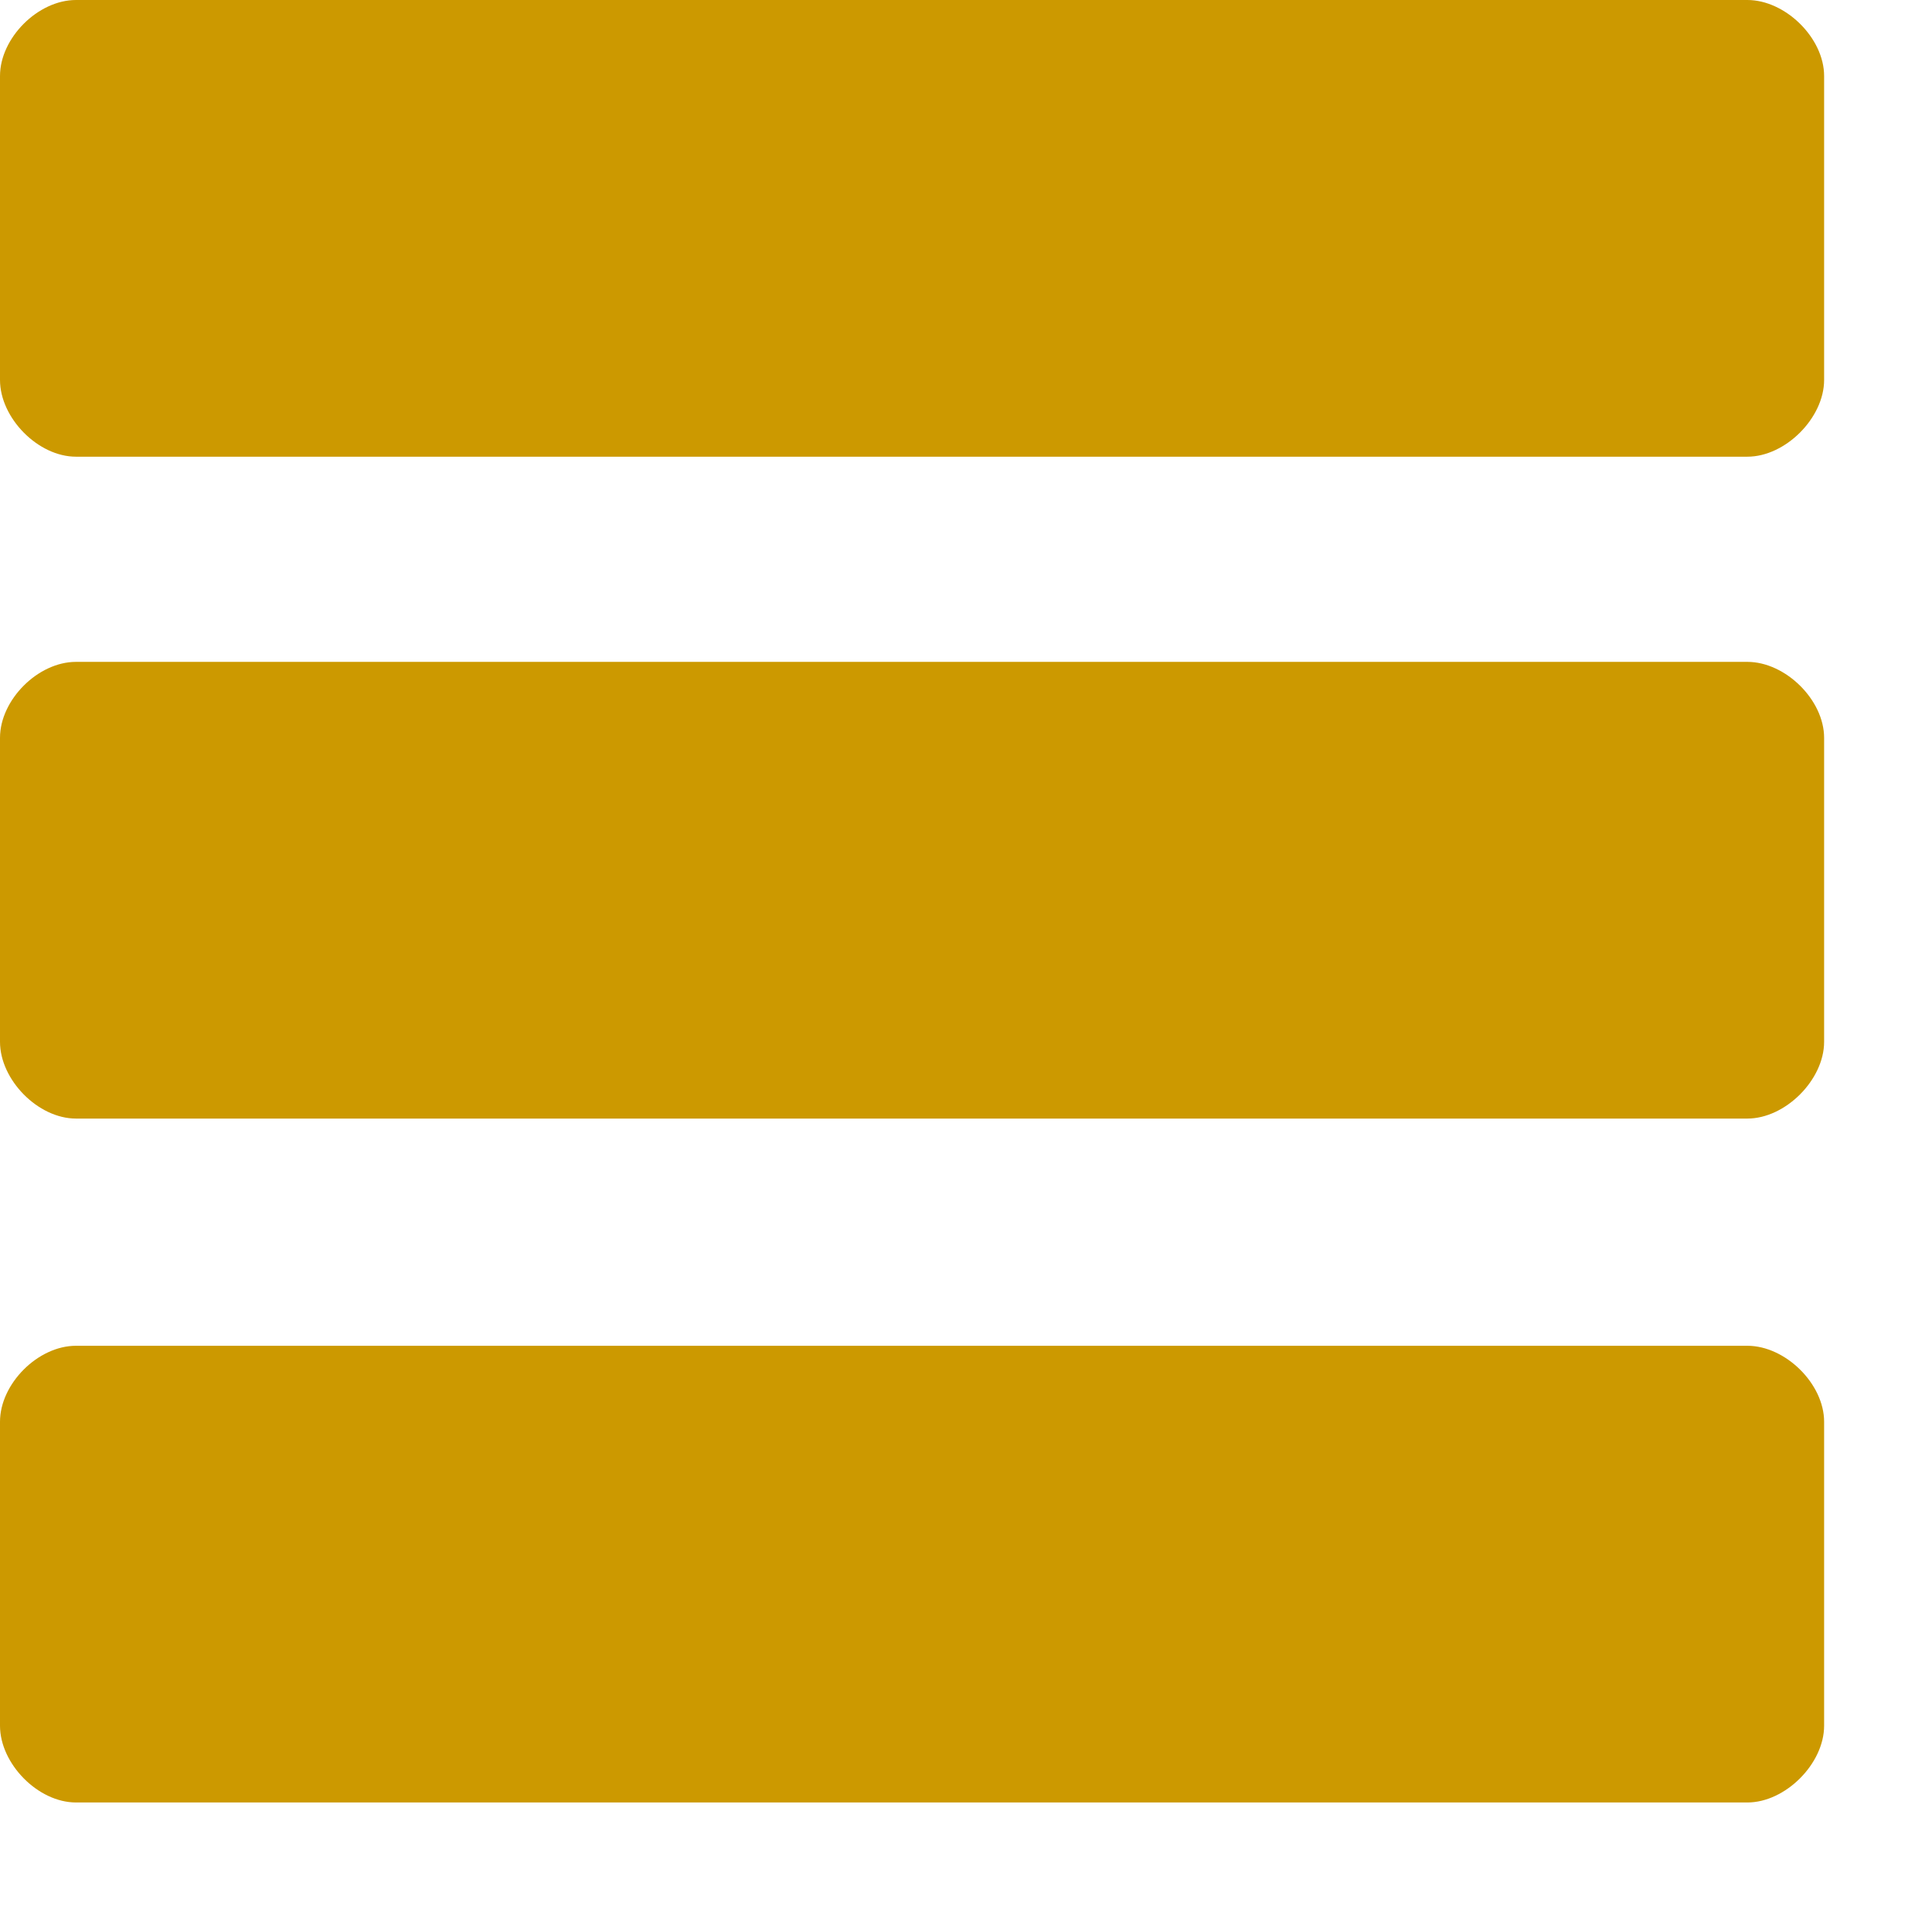 <?xml version="1.0" encoding="UTF-8"?>
<!DOCTYPE svg PUBLIC "-//W3C//DTD SVG 1.1//EN" "http://www.w3.org/Graphics/SVG/1.1/DTD/svg11.dtd">
<svg version="1.2" width="25.43mm" height="25.14mm" viewBox="5172 7401 2543 2514" preserveAspectRatio="xMidYMid" fill-rule="evenodd" stroke-width="28.222" stroke-linejoin="round" xmlns="http://www.w3.org/2000/svg" xmlns:ooo="http://xml.openoffice.org/svg/export" xmlns:xlink="http://www.w3.org/1999/xlink" xmlns:presentation="http://sun.com/xmlns/staroffice/presentation" xmlns:smil="http://www.w3.org/2001/SMIL20/" xmlns:anim="urn:oasis:names:tc:opendocument:xmlns:animation:1.0" xml:space="preserve">
 <defs class="ClipPathGroup">
  <clipPath id="presentation_clip_path" clipPathUnits="userSpaceOnUse">
   <rect x="5172" y="7401" width="2543" height="2514"/>
  </clipPath>
 </defs>
 <defs class="TextShapeIndex">
  <g ooo:slide="id1" ooo:id-list="id3 id4 id5"/>
 </defs>
 <defs class="EmbeddedBulletChars">
  <g id="bullet-char-template(57356)" transform="scale(0,-0)">
   <path d="M 580,1141 L 1163,571 580,0 -4,571 580,1141 Z"/>
  </g>
  <g id="bullet-char-template(57354)" transform="scale(0,-0)">
   <path d="M 8,1128 L 1137,1128 1137,0 8,0 8,1128 Z"/>
  </g>
  <g id="bullet-char-template(10146)" transform="scale(0,-0)">
   <path d="M 174,0 L 602,739 174,1481 1456,739 174,0 Z M 1358,739 L 309,1346 659,739 1358,739 Z"/>
  </g>
  <g id="bullet-char-template(10132)" transform="scale(0,-0)">
   <path d="M 2015,739 L 1276,0 717,0 1260,543 174,543 174,936 1260,936 717,1481 1274,1481 2015,739 Z"/>
  </g>
  <g id="bullet-char-template(10007)" transform="scale(0,-0)">
   <path d="M 0,-2 C -7,14 -16,27 -25,37 L 356,567 C 262,823 215,952 215,954 215,979 228,992 255,992 264,992 276,990 289,987 310,991 331,999 354,1012 L 381,999 492,748 772,1049 836,1024 860,1049 C 881,1039 901,1025 922,1006 886,937 835,863 770,784 769,783 710,716 594,584 L 774,223 C 774,196 753,168 711,139 L 727,119 C 717,90 699,76 672,76 641,76 570,178 457,381 L 164,-76 C 142,-110 111,-127 72,-127 30,-127 9,-110 8,-76 1,-67 -2,-52 -2,-32 -2,-23 -1,-13 0,-2 Z"/>
  </g>
  <g id="bullet-char-template(10004)" transform="scale(0,-0)">
   <path d="M 285,-33 C 182,-33 111,30 74,156 52,228 41,333 41,471 41,549 55,616 82,672 116,743 169,778 240,778 293,778 328,747 346,684 L 369,508 C 377,444 397,411 428,410 L 1163,1116 C 1174,1127 1196,1133 1229,1133 1271,1133 1292,1118 1292,1087 L 1292,965 C 1292,929 1282,901 1262,881 L 442,47 C 390,-6 338,-33 285,-33 Z"/>
  </g>
  <g id="bullet-char-template(9679)" transform="scale(0,-0)">
   <path d="M 813,0 C 632,0 489,54 383,161 276,268 223,411 223,592 223,773 276,916 383,1023 489,1130 632,1184 813,1184 992,1184 1136,1130 1245,1023 1353,916 1407,772 1407,592 1407,412 1353,268 1245,161 1136,54 992,0 813,0 Z"/>
  </g>
  <g id="bullet-char-template(8226)" transform="scale(0,-0)">
   <path d="M 346,457 C 273,457 209,483 155,535 101,586 74,649 74,723 74,796 101,859 155,911 209,963 273,989 346,989 419,989 480,963 531,910 582,859 608,796 608,723 608,648 583,586 532,535 482,483 420,457 346,457 Z"/>
  </g>
  <g id="bullet-char-template(8211)" transform="scale(0,-0)">
   <path d="M -4,459 L 1135,459 1135,606 -4,606 -4,459 Z"/>
  </g>
 </defs>
 <defs class="TextEmbeddedBitmaps"/>
 <g class="SlideGroup">
  <g>
   <g id="id1" class="Slide" clip-path="url(#presentation_clip_path)">
    <g class="Page">
     <g class="Group">
      <g class="com.sun.star.drawing.CustomShape">
       <g id="id3">
        <rect class="BoundingBox" stroke="none" fill="none" x="5171" y="7400" width="2545" height="745"/>
        <defs>
         <mask id="mask1">
          <g>
           <defs>
            <linearGradient id="gradient1" x1="6513" y1="7529" x2="6513" y2="8156" gradientUnits="userSpaceOnUse">
             <stop offset="0.5" style="stop-color:rgb(135,135,135)"/>
             <stop offset="0.5" style="stop-color:rgb(135,135,135)"/>
             <stop offset="1" style="stop-color:rgb(135,135,135)"/>
             <stop offset="1" style="stop-color:rgb(135,135,135)"/>
            </linearGradient>
           </defs>
           <path style="fill:url(#gradient1)" d="M 5300,7529 L 7727,7529 7727,8156 5300,8156 5300,7529 Z"/>
          </g>
         </mask>
        </defs>
        <g style="mask:url(#mask1)">
         <path fill="rgb(255,204,153)" stroke="none" d="M 5413,7542 C 5363,7542 5313,7592 5313,7642 L 5313,8042 C 5313,8092 5363,8143 5413,8143 L 7613,8143 C 7663,8143 7714,8092 7714,8042 L 7714,7642 C 7714,7592 7663,7542 7613,7542 L 5413,7542 Z M 5313,7542 L 5313,7542 Z M 7714,8143 L 7714,8143 Z"/>
         <defs>
          <mask id="mask2">
           <g>
            <defs>
             <linearGradient id="gradient2" x1="6513" y1="7529" x2="6513" y2="8156" gradientUnits="userSpaceOnUse">
              <stop offset="0.5" style="stop-color:rgb(128,128,128)"/>
              <stop offset="0.5" style="stop-color:rgb(128,128,128)"/>
              <stop offset="1" style="stop-color:rgb(128,128,128)"/>
              <stop offset="1" style="stop-color:rgb(128,128,128)"/>
             </linearGradient>
            </defs>
            <path style="fill:url(#gradient2)" d="M 5300,7529 L 7727,7529 7727,8156 5300,8156 5300,7529 Z"/>
           </g>
          </mask>
         </defs>
         <g style="mask:url(#mask2)">
          <path fill="none" stroke="rgb(255,204,153)" d="M 5413,7542 C 5363,7542 5313,7592 5313,7642 L 5313,8042 C 5313,8092 5363,8143 5413,8143 L 7613,8143 C 7663,8143 7714,8092 7714,8042 L 7714,7642 C 7714,7592 7663,7542 7613,7542 L 5413,7542 Z"/>
         </g>
         <defs>
          <mask id="mask3">
           <g>
            <defs>
             <linearGradient id="gradient3" x1="5313" y1="7529" x2="5313" y2="7555" gradientUnits="userSpaceOnUse">
              <stop offset="0.5" style="stop-color:rgb(128,128,128)"/>
              <stop offset="0.5" style="stop-color:rgb(128,128,128)"/>
              <stop offset="1" style="stop-color:rgb(128,128,128)"/>
              <stop offset="1" style="stop-color:rgb(128,128,128)"/>
             </linearGradient>
            </defs>
            <path style="fill:url(#gradient3)" d="M 5300,7529 L 5326,7529 5326,7555 5300,7555 5300,7529 Z"/>
           </g>
          </mask>
         </defs>
         <g style="mask:url(#mask3)">
          <path fill="none" stroke="rgb(255,204,153)" d="M 5313,7542 L 5313,7542 Z"/>
         </g>
         <defs>
          <mask id="mask4">
           <g>
            <defs>
             <linearGradient id="gradient4" x1="7714" y1="8130" x2="7714" y2="8156" gradientUnits="userSpaceOnUse">
              <stop offset="0.5" style="stop-color:rgb(128,128,128)"/>
              <stop offset="0.5" style="stop-color:rgb(128,128,128)"/>
              <stop offset="1" style="stop-color:rgb(128,128,128)"/>
              <stop offset="1" style="stop-color:rgb(128,128,128)"/>
             </linearGradient>
            </defs>
            <path style="fill:url(#gradient4)" d="M 7701,8130 L 7727,8130 7727,8156 7701,8156 7701,8130 Z"/>
           </g>
          </mask>
         </defs>
         <g style="mask:url(#mask4)">
          <path fill="none" stroke="rgb(255,204,153)" d="M 7714,8143 L 7714,8143 Z"/>
         </g>
        </g>
        <path fill="rgb(204,153,0)" stroke="none" d="M 5272,7401 C 5222,7401 5172,7451 5172,7501 L 5172,7901 C 5172,7951 5222,8002 5272,8002 L 7472,8002 C 7522,8002 7573,7951 7573,7901 L 7573,7501 C 7573,7451 7522,7401 7472,7401 L 5272,7401 Z M 5172,7401 L 5172,7401 Z M 7573,8002 L 7573,8002 Z"/>
        <defs>
         <mask id="mask5">
          <g>
           <defs>
            <linearGradient id="gradient5" x1="6372" y1="7388" x2="6372" y2="8015" gradientUnits="userSpaceOnUse">
             <stop offset="0.5" style="stop-color:rgb(128,128,128)"/>
             <stop offset="0.5" style="stop-color:rgb(128,128,128)"/>
             <stop offset="1" style="stop-color:rgb(128,128,128)"/>
             <stop offset="1" style="stop-color:rgb(128,128,128)"/>
            </linearGradient>
           </defs>
           <path style="fill:url(#gradient5)" d="M 5159,7388 L 7586,7388 7586,8015 5159,8015 5159,7388 Z"/>
          </g>
         </mask>
        </defs>
        <g style="mask:url(#mask5)">
         <path fill="none" stroke="rgb(153,102,0)" d="M 5272,7401 C 5222,7401 5172,7451 5172,7501 L 5172,7901 C 5172,7951 5222,8002 5272,8002 L 7472,8002 C 7522,8002 7573,7951 7573,7901 L 7573,7501 C 7573,7451 7522,7401 7472,7401 L 5272,7401 Z"/>
        </g>
        <defs>
         <mask id="mask6">
          <g>
           <defs>
            <linearGradient id="gradient6" x1="5172" y1="7388" x2="5172" y2="7414" gradientUnits="userSpaceOnUse">
             <stop offset="0.5" style="stop-color:rgb(128,128,128)"/>
             <stop offset="0.5" style="stop-color:rgb(128,128,128)"/>
             <stop offset="1" style="stop-color:rgb(128,128,128)"/>
             <stop offset="1" style="stop-color:rgb(128,128,128)"/>
            </linearGradient>
           </defs>
           <path style="fill:url(#gradient6)" d="M 5159,7388 L 5185,7388 5185,7414 5159,7414 5159,7388 Z"/>
          </g>
         </mask>
        </defs>
        <g style="mask:url(#mask6)">
         <path fill="none" stroke="rgb(153,102,0)" d="M 5172,7401 L 5172,7401 Z"/>
        </g>
        <defs>
         <mask id="mask7">
          <g>
           <defs>
            <linearGradient id="gradient7" x1="7573" y1="7989" x2="7573" y2="8015" gradientUnits="userSpaceOnUse">
             <stop offset="0.5" style="stop-color:rgb(128,128,128)"/>
             <stop offset="0.5" style="stop-color:rgb(128,128,128)"/>
             <stop offset="1" style="stop-color:rgb(128,128,128)"/>
             <stop offset="1" style="stop-color:rgb(128,128,128)"/>
            </linearGradient>
           </defs>
           <path style="fill:url(#gradient7)" d="M 7560,7989 L 7586,7989 7586,8015 7560,8015 7560,7989 Z"/>
          </g>
         </mask>
        </defs>
        <g style="mask:url(#mask7)">
         <path fill="none" stroke="rgb(153,102,0)" d="M 7573,8002 L 7573,8002 Z"/>
        </g>
       </g>
      </g>
      <g class="com.sun.star.drawing.CustomShape">
       <g id="id4">
        <rect class="BoundingBox" stroke="none" fill="none" x="5171" y="8271" width="2545" height="745"/>
        <defs>
         <mask id="mask8">
          <g>
           <defs>
            <linearGradient id="gradient8" x1="6513" y1="8400" x2="6513" y2="9027" gradientUnits="userSpaceOnUse">
             <stop offset="0.5" style="stop-color:rgb(135,135,135)"/>
             <stop offset="0.5" style="stop-color:rgb(135,135,135)"/>
             <stop offset="1" style="stop-color:rgb(135,135,135)"/>
             <stop offset="1" style="stop-color:rgb(135,135,135)"/>
            </linearGradient>
           </defs>
           <path style="fill:url(#gradient8)" d="M 5300,8400 L 7727,8400 7727,9027 5300,9027 5300,8400 Z"/>
          </g>
         </mask>
        </defs>
        <g style="mask:url(#mask8)">
         <path fill="rgb(255,204,153)" stroke="none" d="M 5413,8413 C 5363,8413 5313,8463 5313,8513 L 5313,8913 C 5313,8963 5363,9014 5413,9014 L 7613,9014 C 7663,9014 7714,8963 7714,8913 L 7714,8513 C 7714,8463 7663,8413 7613,8413 L 5413,8413 Z M 5313,8413 L 5313,8413 Z M 7714,9014 L 7714,9014 Z"/>
         <defs>
          <mask id="mask9">
           <g>
            <defs>
             <linearGradient id="gradient9" x1="6513" y1="8400" x2="6513" y2="9027" gradientUnits="userSpaceOnUse">
              <stop offset="0.5" style="stop-color:rgb(128,128,128)"/>
              <stop offset="0.5" style="stop-color:rgb(128,128,128)"/>
              <stop offset="1" style="stop-color:rgb(128,128,128)"/>
              <stop offset="1" style="stop-color:rgb(128,128,128)"/>
             </linearGradient>
            </defs>
            <path style="fill:url(#gradient9)" d="M 5300,8400 L 7727,8400 7727,9027 5300,9027 5300,8400 Z"/>
           </g>
          </mask>
         </defs>
         <g style="mask:url(#mask9)">
          <path fill="none" stroke="rgb(255,204,153)" d="M 5413,8413 C 5363,8413 5313,8463 5313,8513 L 5313,8913 C 5313,8963 5363,9014 5413,9014 L 7613,9014 C 7663,9014 7714,8963 7714,8913 L 7714,8513 C 7714,8463 7663,8413 7613,8413 L 5413,8413 Z"/>
         </g>
         <defs>
          <mask id="mask10">
           <g>
            <defs>
             <linearGradient id="gradient10" x1="5313" y1="8400" x2="5313" y2="8426" gradientUnits="userSpaceOnUse">
              <stop offset="0.5" style="stop-color:rgb(128,128,128)"/>
              <stop offset="0.5" style="stop-color:rgb(128,128,128)"/>
              <stop offset="1" style="stop-color:rgb(128,128,128)"/>
              <stop offset="1" style="stop-color:rgb(128,128,128)"/>
             </linearGradient>
            </defs>
            <path style="fill:url(#gradient10)" d="M 5300,8400 L 5326,8400 5326,8426 5300,8426 5300,8400 Z"/>
           </g>
          </mask>
         </defs>
         <g style="mask:url(#mask10)">
          <path fill="none" stroke="rgb(255,204,153)" d="M 5313,8413 L 5313,8413 Z"/>
         </g>
         <defs>
          <mask id="mask11">
           <g>
            <defs>
             <linearGradient id="gradient11" x1="7714" y1="9001" x2="7714" y2="9027" gradientUnits="userSpaceOnUse">
              <stop offset="0.5" style="stop-color:rgb(128,128,128)"/>
              <stop offset="0.5" style="stop-color:rgb(128,128,128)"/>
              <stop offset="1" style="stop-color:rgb(128,128,128)"/>
              <stop offset="1" style="stop-color:rgb(128,128,128)"/>
             </linearGradient>
            </defs>
            <path style="fill:url(#gradient11)" d="M 7701,9001 L 7727,9001 7727,9027 7701,9027 7701,9001 Z"/>
           </g>
          </mask>
         </defs>
         <g style="mask:url(#mask11)">
          <path fill="none" stroke="rgb(255,204,153)" d="M 7714,9014 L 7714,9014 Z"/>
         </g>
        </g>
        <path fill="rgb(204,153,0)" stroke="none" d="M 5272,8272 C 5222,8272 5172,8322 5172,8372 L 5172,8772 C 5172,8822 5222,8873 5272,8873 L 7472,8873 C 7522,8873 7573,8822 7573,8772 L 7573,8372 C 7573,8322 7522,8272 7472,8272 L 5272,8272 Z M 5172,8272 L 5172,8272 Z M 7573,8873 L 7573,8873 Z"/>
        <defs>
         <mask id="mask12">
          <g>
           <defs>
            <linearGradient id="gradient12" x1="6372" y1="8259" x2="6372" y2="8886" gradientUnits="userSpaceOnUse">
             <stop offset="0.5" style="stop-color:rgb(128,128,128)"/>
             <stop offset="0.5" style="stop-color:rgb(128,128,128)"/>
             <stop offset="1" style="stop-color:rgb(128,128,128)"/>
             <stop offset="1" style="stop-color:rgb(128,128,128)"/>
            </linearGradient>
           </defs>
           <path style="fill:url(#gradient12)" d="M 5159,8259 L 7586,8259 7586,8886 5159,8886 5159,8259 Z"/>
          </g>
         </mask>
        </defs>
        <g style="mask:url(#mask12)">
         <path fill="none" stroke="rgb(153,102,0)" d="M 5272,8272 C 5222,8272 5172,8322 5172,8372 L 5172,8772 C 5172,8822 5222,8873 5272,8873 L 7472,8873 C 7522,8873 7573,8822 7573,8772 L 7573,8372 C 7573,8322 7522,8272 7472,8272 L 5272,8272 Z"/>
        </g>
        <defs>
         <mask id="mask13">
          <g>
           <defs>
            <linearGradient id="gradient13" x1="5172" y1="8259" x2="5172" y2="8285" gradientUnits="userSpaceOnUse">
             <stop offset="0.5" style="stop-color:rgb(128,128,128)"/>
             <stop offset="0.5" style="stop-color:rgb(128,128,128)"/>
             <stop offset="1" style="stop-color:rgb(128,128,128)"/>
             <stop offset="1" style="stop-color:rgb(128,128,128)"/>
            </linearGradient>
           </defs>
           <path style="fill:url(#gradient13)" d="M 5159,8259 L 5185,8259 5185,8285 5159,8285 5159,8259 Z"/>
          </g>
         </mask>
        </defs>
        <g style="mask:url(#mask13)">
         <path fill="none" stroke="rgb(153,102,0)" d="M 5172,8272 L 5172,8272 Z"/>
        </g>
        <defs>
         <mask id="mask14">
          <g>
           <defs>
            <linearGradient id="gradient14" x1="7573" y1="8860" x2="7573" y2="8886" gradientUnits="userSpaceOnUse">
             <stop offset="0.5" style="stop-color:rgb(128,128,128)"/>
             <stop offset="0.5" style="stop-color:rgb(128,128,128)"/>
             <stop offset="1" style="stop-color:rgb(128,128,128)"/>
             <stop offset="1" style="stop-color:rgb(128,128,128)"/>
            </linearGradient>
           </defs>
           <path style="fill:url(#gradient14)" d="M 7560,8860 L 7586,8860 7586,8886 7560,8886 7560,8860 Z"/>
          </g>
         </mask>
        </defs>
        <g style="mask:url(#mask14)">
         <path fill="none" stroke="rgb(153,102,0)" d="M 7573,8873 L 7573,8873 Z"/>
        </g>
       </g>
      </g>
      <g class="com.sun.star.drawing.CustomShape">
       <g id="id5">
        <rect class="BoundingBox" stroke="none" fill="none" x="5171" y="9171" width="2545" height="745"/>
        <defs>
         <mask id="mask15">
          <g>
           <defs>
            <linearGradient id="gradient15" x1="6513" y1="9300" x2="6513" y2="9927" gradientUnits="userSpaceOnUse">
             <stop offset="0.5" style="stop-color:rgb(135,135,135)"/>
             <stop offset="0.5" style="stop-color:rgb(135,135,135)"/>
             <stop offset="1" style="stop-color:rgb(135,135,135)"/>
             <stop offset="1" style="stop-color:rgb(135,135,135)"/>
            </linearGradient>
           </defs>
           <path style="fill:url(#gradient15)" d="M 5300,9300 L 7727,9300 7727,9927 5300,9927 5300,9300 Z"/>
          </g>
         </mask>
        </defs>
        <g style="mask:url(#mask15)">
         <path fill="rgb(255,204,153)" stroke="none" d="M 5413,9313 C 5363,9313 5313,9363 5313,9413 L 5313,9813 C 5313,9863 5363,9914 5413,9914 L 7613,9914 C 7663,9914 7714,9863 7714,9813 L 7714,9413 C 7714,9363 7663,9313 7613,9313 L 5413,9313 Z M 5313,9313 L 5313,9313 Z M 7714,9914 L 7714,9914 Z"/>
         <defs>
          <mask id="mask16">
           <g>
            <defs>
             <linearGradient id="gradient16" x1="6513" y1="9300" x2="6513" y2="9927" gradientUnits="userSpaceOnUse">
              <stop offset="0.5" style="stop-color:rgb(128,128,128)"/>
              <stop offset="0.5" style="stop-color:rgb(128,128,128)"/>
              <stop offset="1" style="stop-color:rgb(128,128,128)"/>
              <stop offset="1" style="stop-color:rgb(128,128,128)"/>
             </linearGradient>
            </defs>
            <path style="fill:url(#gradient16)" d="M 5300,9300 L 7727,9300 7727,9927 5300,9927 5300,9300 Z"/>
           </g>
          </mask>
         </defs>
         <g style="mask:url(#mask16)">
          <path fill="none" stroke="rgb(255,204,153)" d="M 5413,9313 C 5363,9313 5313,9363 5313,9413 L 5313,9813 C 5313,9863 5363,9914 5413,9914 L 7613,9914 C 7663,9914 7714,9863 7714,9813 L 7714,9413 C 7714,9363 7663,9313 7613,9313 L 5413,9313 Z"/>
         </g>
         <defs>
          <mask id="mask17">
           <g>
            <defs>
             <linearGradient id="gradient17" x1="5313" y1="9300" x2="5313" y2="9326" gradientUnits="userSpaceOnUse">
              <stop offset="0.5" style="stop-color:rgb(128,128,128)"/>
              <stop offset="0.5" style="stop-color:rgb(128,128,128)"/>
              <stop offset="1" style="stop-color:rgb(128,128,128)"/>
              <stop offset="1" style="stop-color:rgb(128,128,128)"/>
             </linearGradient>
            </defs>
            <path style="fill:url(#gradient17)" d="M 5300,9300 L 5326,9300 5326,9326 5300,9326 5300,9300 Z"/>
           </g>
          </mask>
         </defs>
         <g style="mask:url(#mask17)">
          <path fill="none" stroke="rgb(255,204,153)" d="M 5313,9313 L 5313,9313 Z"/>
         </g>
         <defs>
          <mask id="mask18">
           <g>
            <defs>
             <linearGradient id="gradient18" x1="7714" y1="9901" x2="7714" y2="9927" gradientUnits="userSpaceOnUse">
              <stop offset="0.5" style="stop-color:rgb(128,128,128)"/>
              <stop offset="0.5" style="stop-color:rgb(128,128,128)"/>
              <stop offset="1" style="stop-color:rgb(128,128,128)"/>
              <stop offset="1" style="stop-color:rgb(128,128,128)"/>
             </linearGradient>
            </defs>
            <path style="fill:url(#gradient18)" d="M 7701,9901 L 7727,9901 7727,9927 7701,9927 7701,9901 Z"/>
           </g>
          </mask>
         </defs>
         <g style="mask:url(#mask18)">
          <path fill="none" stroke="rgb(255,204,153)" d="M 7714,9914 L 7714,9914 Z"/>
         </g>
        </g>
        <path fill="rgb(204,153,0)" stroke="none" d="M 5272,9172 C 5222,9172 5172,9222 5172,9272 L 5172,9672 C 5172,9722 5222,9773 5272,9773 L 7472,9773 C 7522,9773 7573,9722 7573,9672 L 7573,9272 C 7573,9222 7522,9172 7472,9172 L 5272,9172 Z M 5172,9172 L 5172,9172 Z M 7573,9773 L 7573,9773 Z"/>
        <defs>
         <mask id="mask19">
          <g>
           <defs>
            <linearGradient id="gradient19" x1="6372" y1="9159" x2="6372" y2="9786" gradientUnits="userSpaceOnUse">
             <stop offset="0.5" style="stop-color:rgb(128,128,128)"/>
             <stop offset="0.5" style="stop-color:rgb(128,128,128)"/>
             <stop offset="1" style="stop-color:rgb(128,128,128)"/>
             <stop offset="1" style="stop-color:rgb(128,128,128)"/>
            </linearGradient>
           </defs>
           <path style="fill:url(#gradient19)" d="M 5159,9159 L 7586,9159 7586,9786 5159,9786 5159,9159 Z"/>
          </g>
         </mask>
        </defs>
        <g style="mask:url(#mask19)">
         <path fill="none" stroke="rgb(153,102,0)" d="M 5272,9172 C 5222,9172 5172,9222 5172,9272 L 5172,9672 C 5172,9722 5222,9773 5272,9773 L 7472,9773 C 7522,9773 7573,9722 7573,9672 L 7573,9272 C 7573,9222 7522,9172 7472,9172 L 5272,9172 Z"/>
        </g>
        <defs>
         <mask id="mask20">
          <g>
           <defs>
            <linearGradient id="gradient20" x1="5172" y1="9159" x2="5172" y2="9185" gradientUnits="userSpaceOnUse">
             <stop offset="0.5" style="stop-color:rgb(128,128,128)"/>
             <stop offset="0.5" style="stop-color:rgb(128,128,128)"/>
             <stop offset="1" style="stop-color:rgb(128,128,128)"/>
             <stop offset="1" style="stop-color:rgb(128,128,128)"/>
            </linearGradient>
           </defs>
           <path style="fill:url(#gradient20)" d="M 5159,9159 L 5185,9159 5185,9185 5159,9185 5159,9159 Z"/>
          </g>
         </mask>
        </defs>
        <g style="mask:url(#mask20)">
         <path fill="none" stroke="rgb(153,102,0)" d="M 5172,9172 L 5172,9172 Z"/>
        </g>
        <defs>
         <mask id="mask21">
          <g>
           <defs>
            <linearGradient id="gradient21" x1="7573" y1="9760" x2="7573" y2="9786" gradientUnits="userSpaceOnUse">
             <stop offset="0.5" style="stop-color:rgb(128,128,128)"/>
             <stop offset="0.5" style="stop-color:rgb(128,128,128)"/>
             <stop offset="1" style="stop-color:rgb(128,128,128)"/>
             <stop offset="1" style="stop-color:rgb(128,128,128)"/>
            </linearGradient>
           </defs>
           <path style="fill:url(#gradient21)" d="M 7560,9760 L 7586,9760 7586,9786 7560,9786 7560,9760 Z"/>
          </g>
         </mask>
        </defs>
        <g style="mask:url(#mask21)">
         <path fill="none" stroke="rgb(153,102,0)" d="M 7573,9773 L 7573,9773 Z"/>
        </g>
       </g>
      </g>
     </g>
    </g>
   </g>
  </g>
 </g>
</svg>
